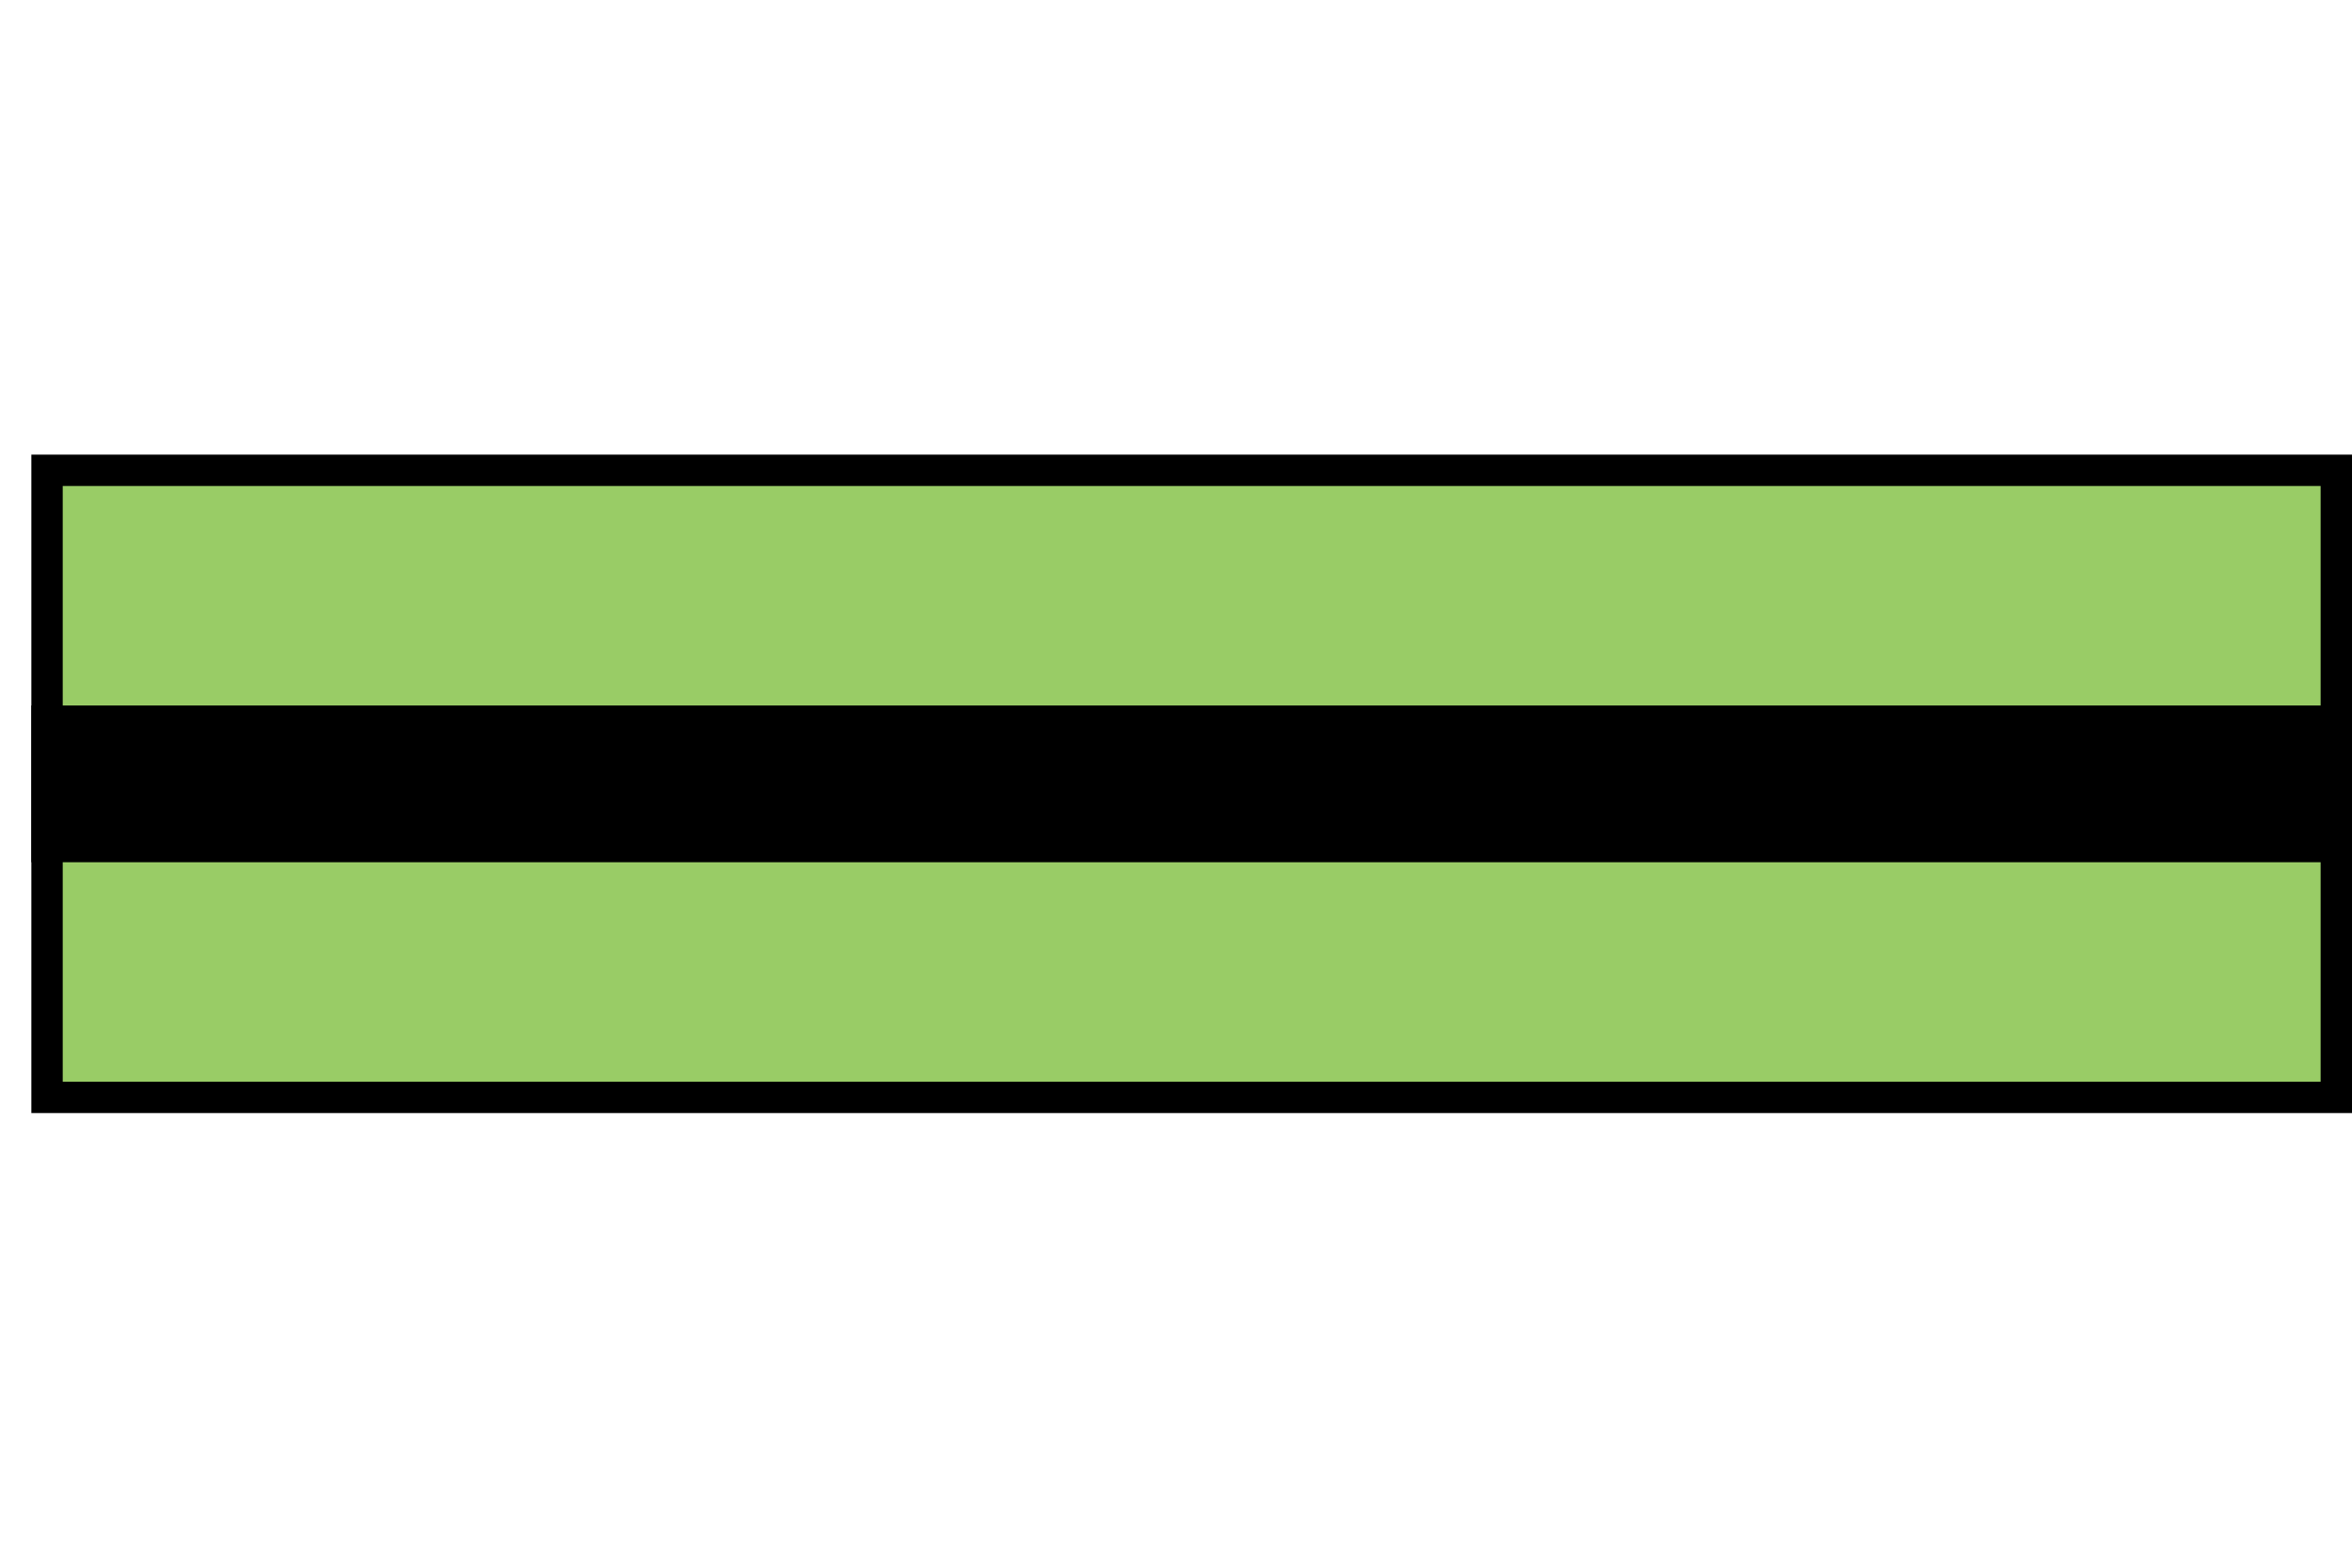 <svg width="150" height="100" viewBox="0 0 150 100" xmlns="http://www.w3.org/2000/svg">
    <defs>
        <style type="text/css">
            <![CDATA[.fil1 {fill:#000000;}
            .fil2 {fill:#9c6;}
            .str1 {stroke:#000000;stroke-width:2;}
            .noStr {stroke:#000000;stroke-width:0;}]]>
        </style>
    </defs>
    <rect x="3" y="30" width="146" height="40" visibility="visible" class="fil2 str1"/>
    <rect x="3" y="46" width="150" height="8" visibility="visible" class="fil str1"/>
</svg>